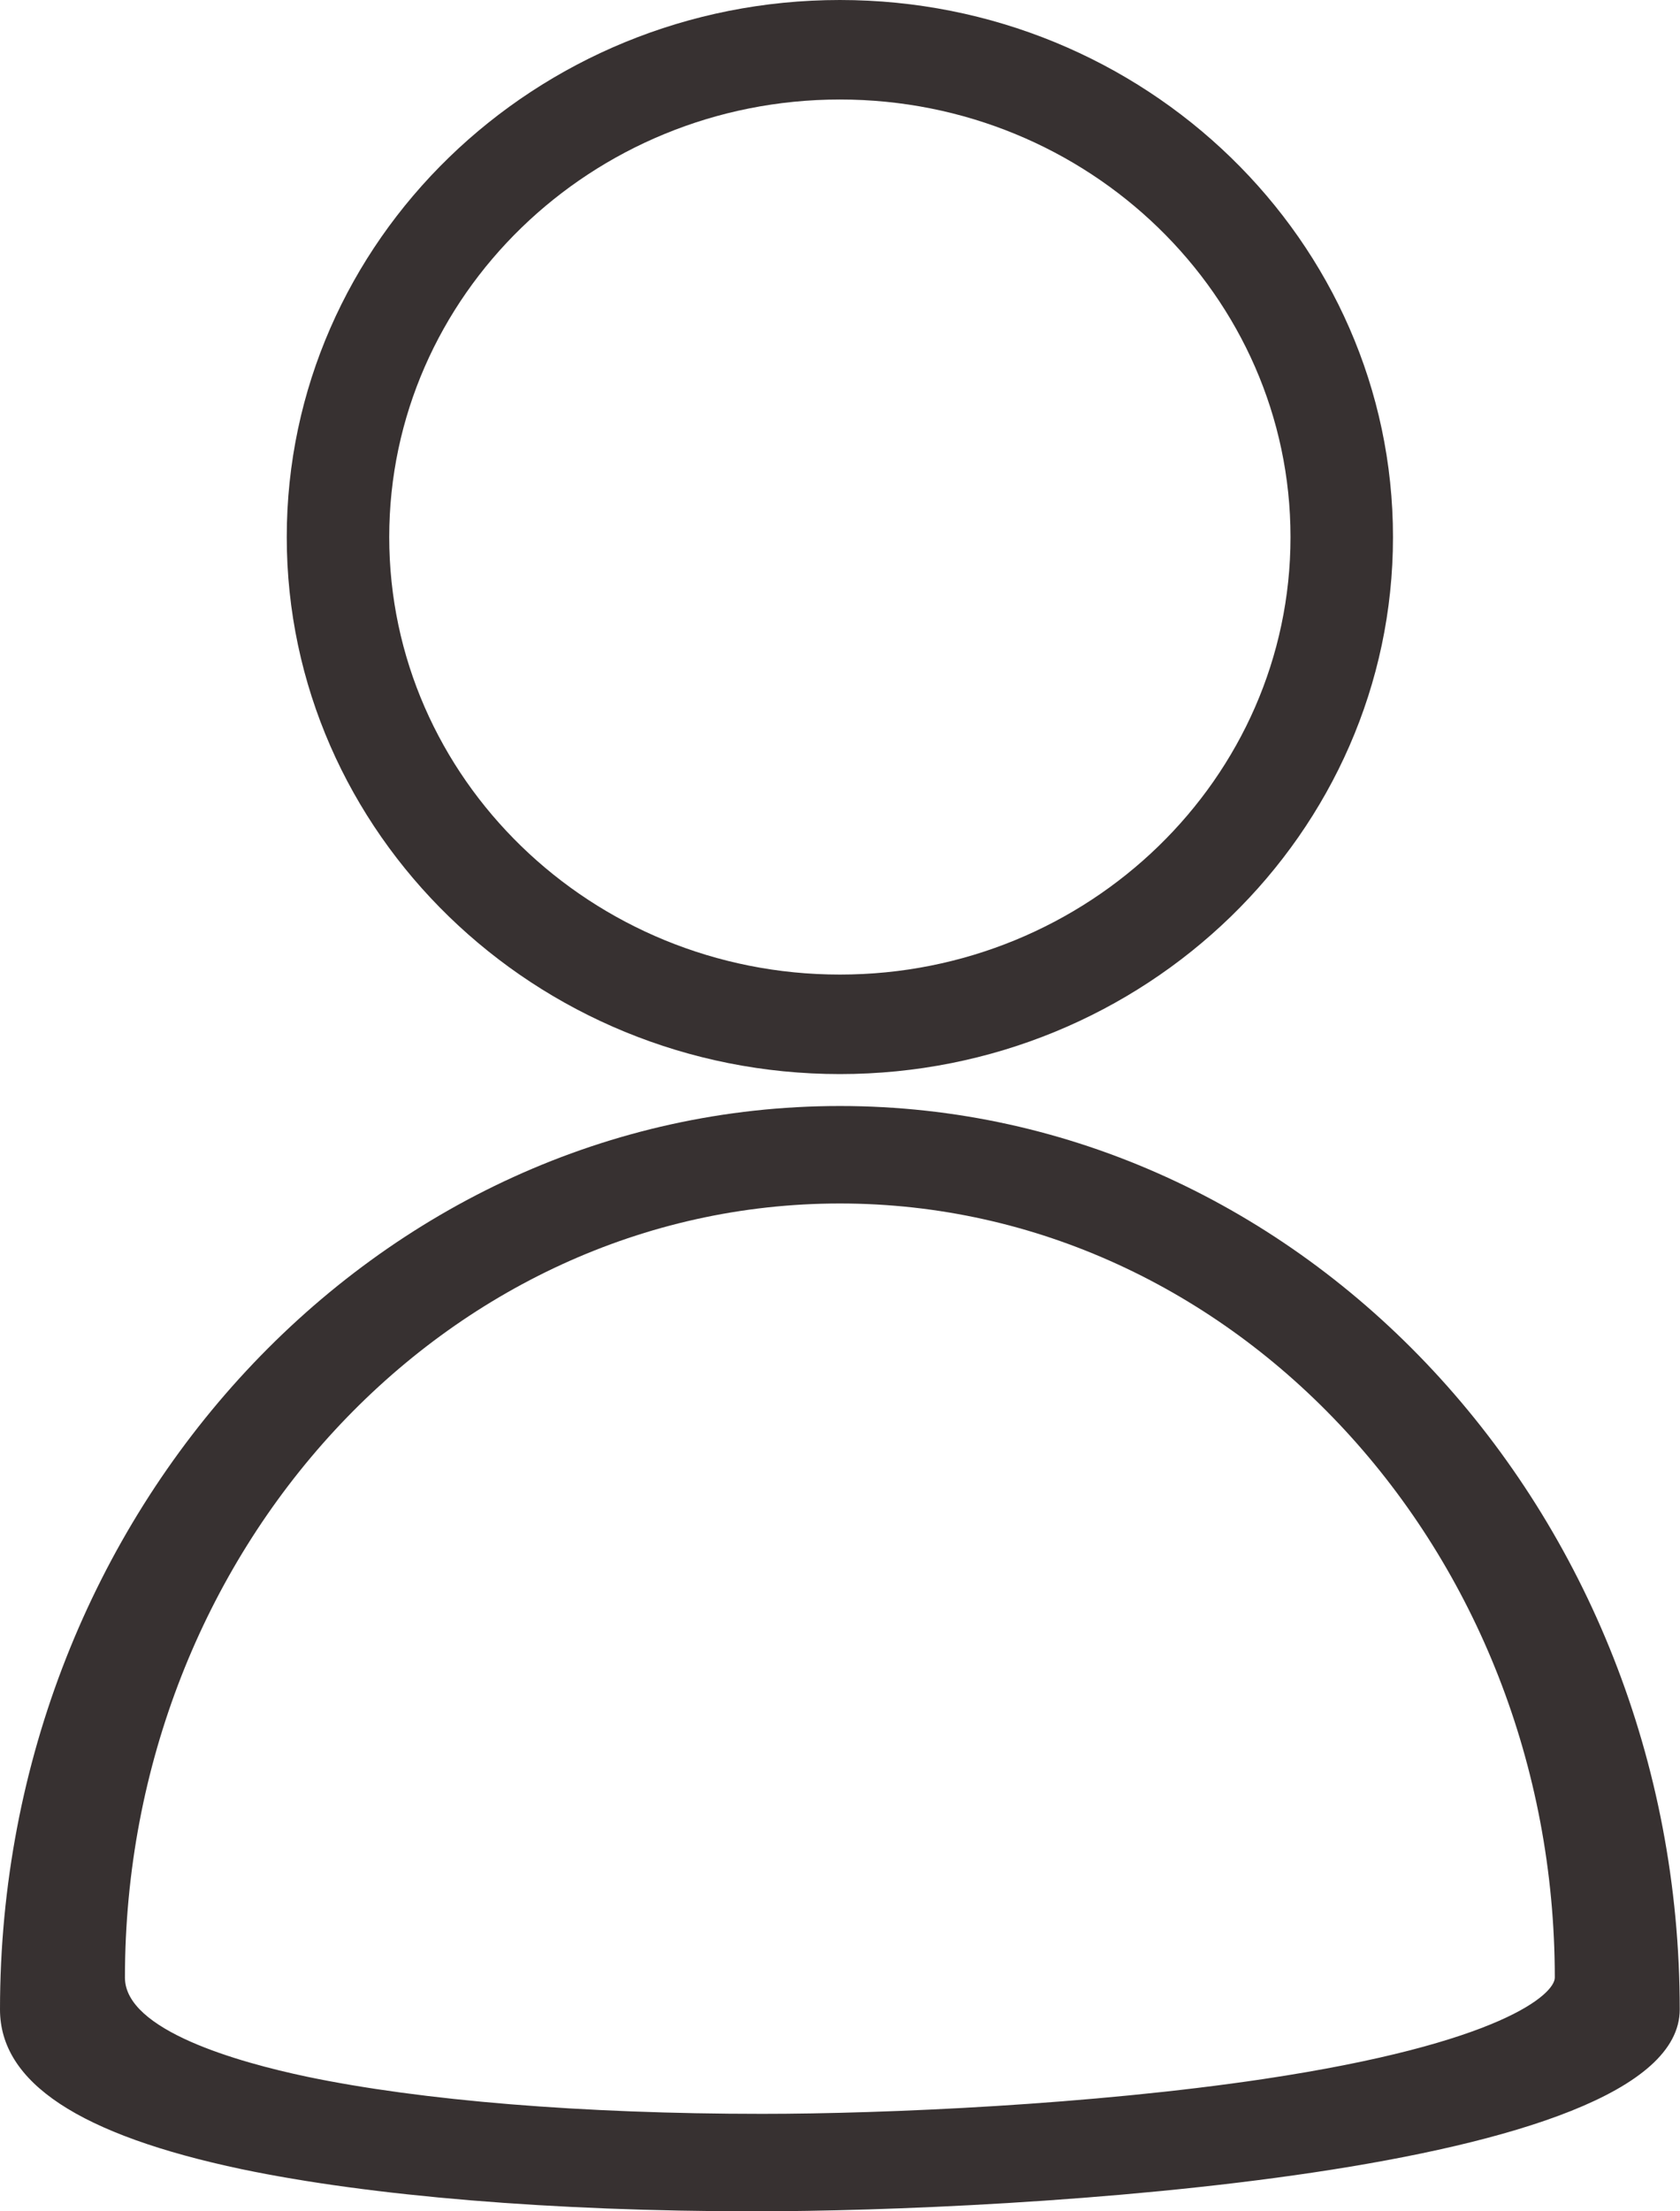 <?xml version="1.0" encoding="UTF-8" standalone="no"?>
<svg width="19px" height="25px" viewBox="0 0 19 25" version="1.1" xmlns="http://www.w3.org/2000/svg" xmlns:xlink="http://www.w3.org/1999/xlink" xmlns:sketch="http://www.bohemiancoding.com/sketch/ns">
    <!-- Generator: sketchtool 3.5.2 (25235) - http://www.bohemiancoding.com/sketch -->
    <title>icon_team-members</title>
    <desc>Created with sketchtool.</desc>
    <defs></defs>
    <g id="portfolio" stroke="none" stroke-width="1" fill="none" fill-rule="evenodd" sketch:type="MSPage">
        <g id="portfolio-depoimentos" sketch:type="MSArtboardGroup" transform="translate(-265, -915)" fill="#373131">
            <g id="cases" sketch:type="MSLayerGroup" transform="translate(0, -1)">
                <g id="01" transform="translate(115, 421)" sketch:type="MSShapeGroup">
                    <g id="icons-time/team" transform="translate(0, 478)">
                        <g id="team_members" transform="translate(150, 17)">
                            <path d="M9.499,0 C6.05,0 3.243,2.723 3.243,6.072 C3.243,9.419 6.05,12.143 9.499,12.143 C12.948,12.143 15.754,9.419 15.754,6.072 C15.754,2.723 12.948,0 9.499,0 M9.499,1.125 C12.309,1.125 14.595,3.344 14.595,6.072 C14.595,8.799 12.309,11.018 9.499,11.018 C6.688,11.018 4.402,8.799 4.402,6.072 C4.402,3.344 6.688,1.125 9.499,1.125 Z M9.499,12.504 C4.26,12.504 0,17.085 0,22.718 C0,23.544 0.897,24.136 2.735,24.524 C4.191,24.828 6.253,25 8.531,25 C11.443,25 18.997,24.589 18.997,22.718 C18.997,17.085 14.735,12.504 9.499,12.504 Z M9.499,13.606 C13.957,13.606 17.584,17.532 17.584,22.358 C17.584,22.54 16.992,23.1 14.286,23.505 C12.343,23.795 10.019,23.898 8.619,23.898 C6.594,23.898 4.764,23.749 3.466,23.477 C2.699,23.315 1.413,22.955 1.413,22.358 C1.413,17.532 5.04,13.606 9.499,13.606 Z" id="icon_team-members"></path>
                        </g>
                    </g>
                </g>
            </g>
        </g>
    </g>
</svg>